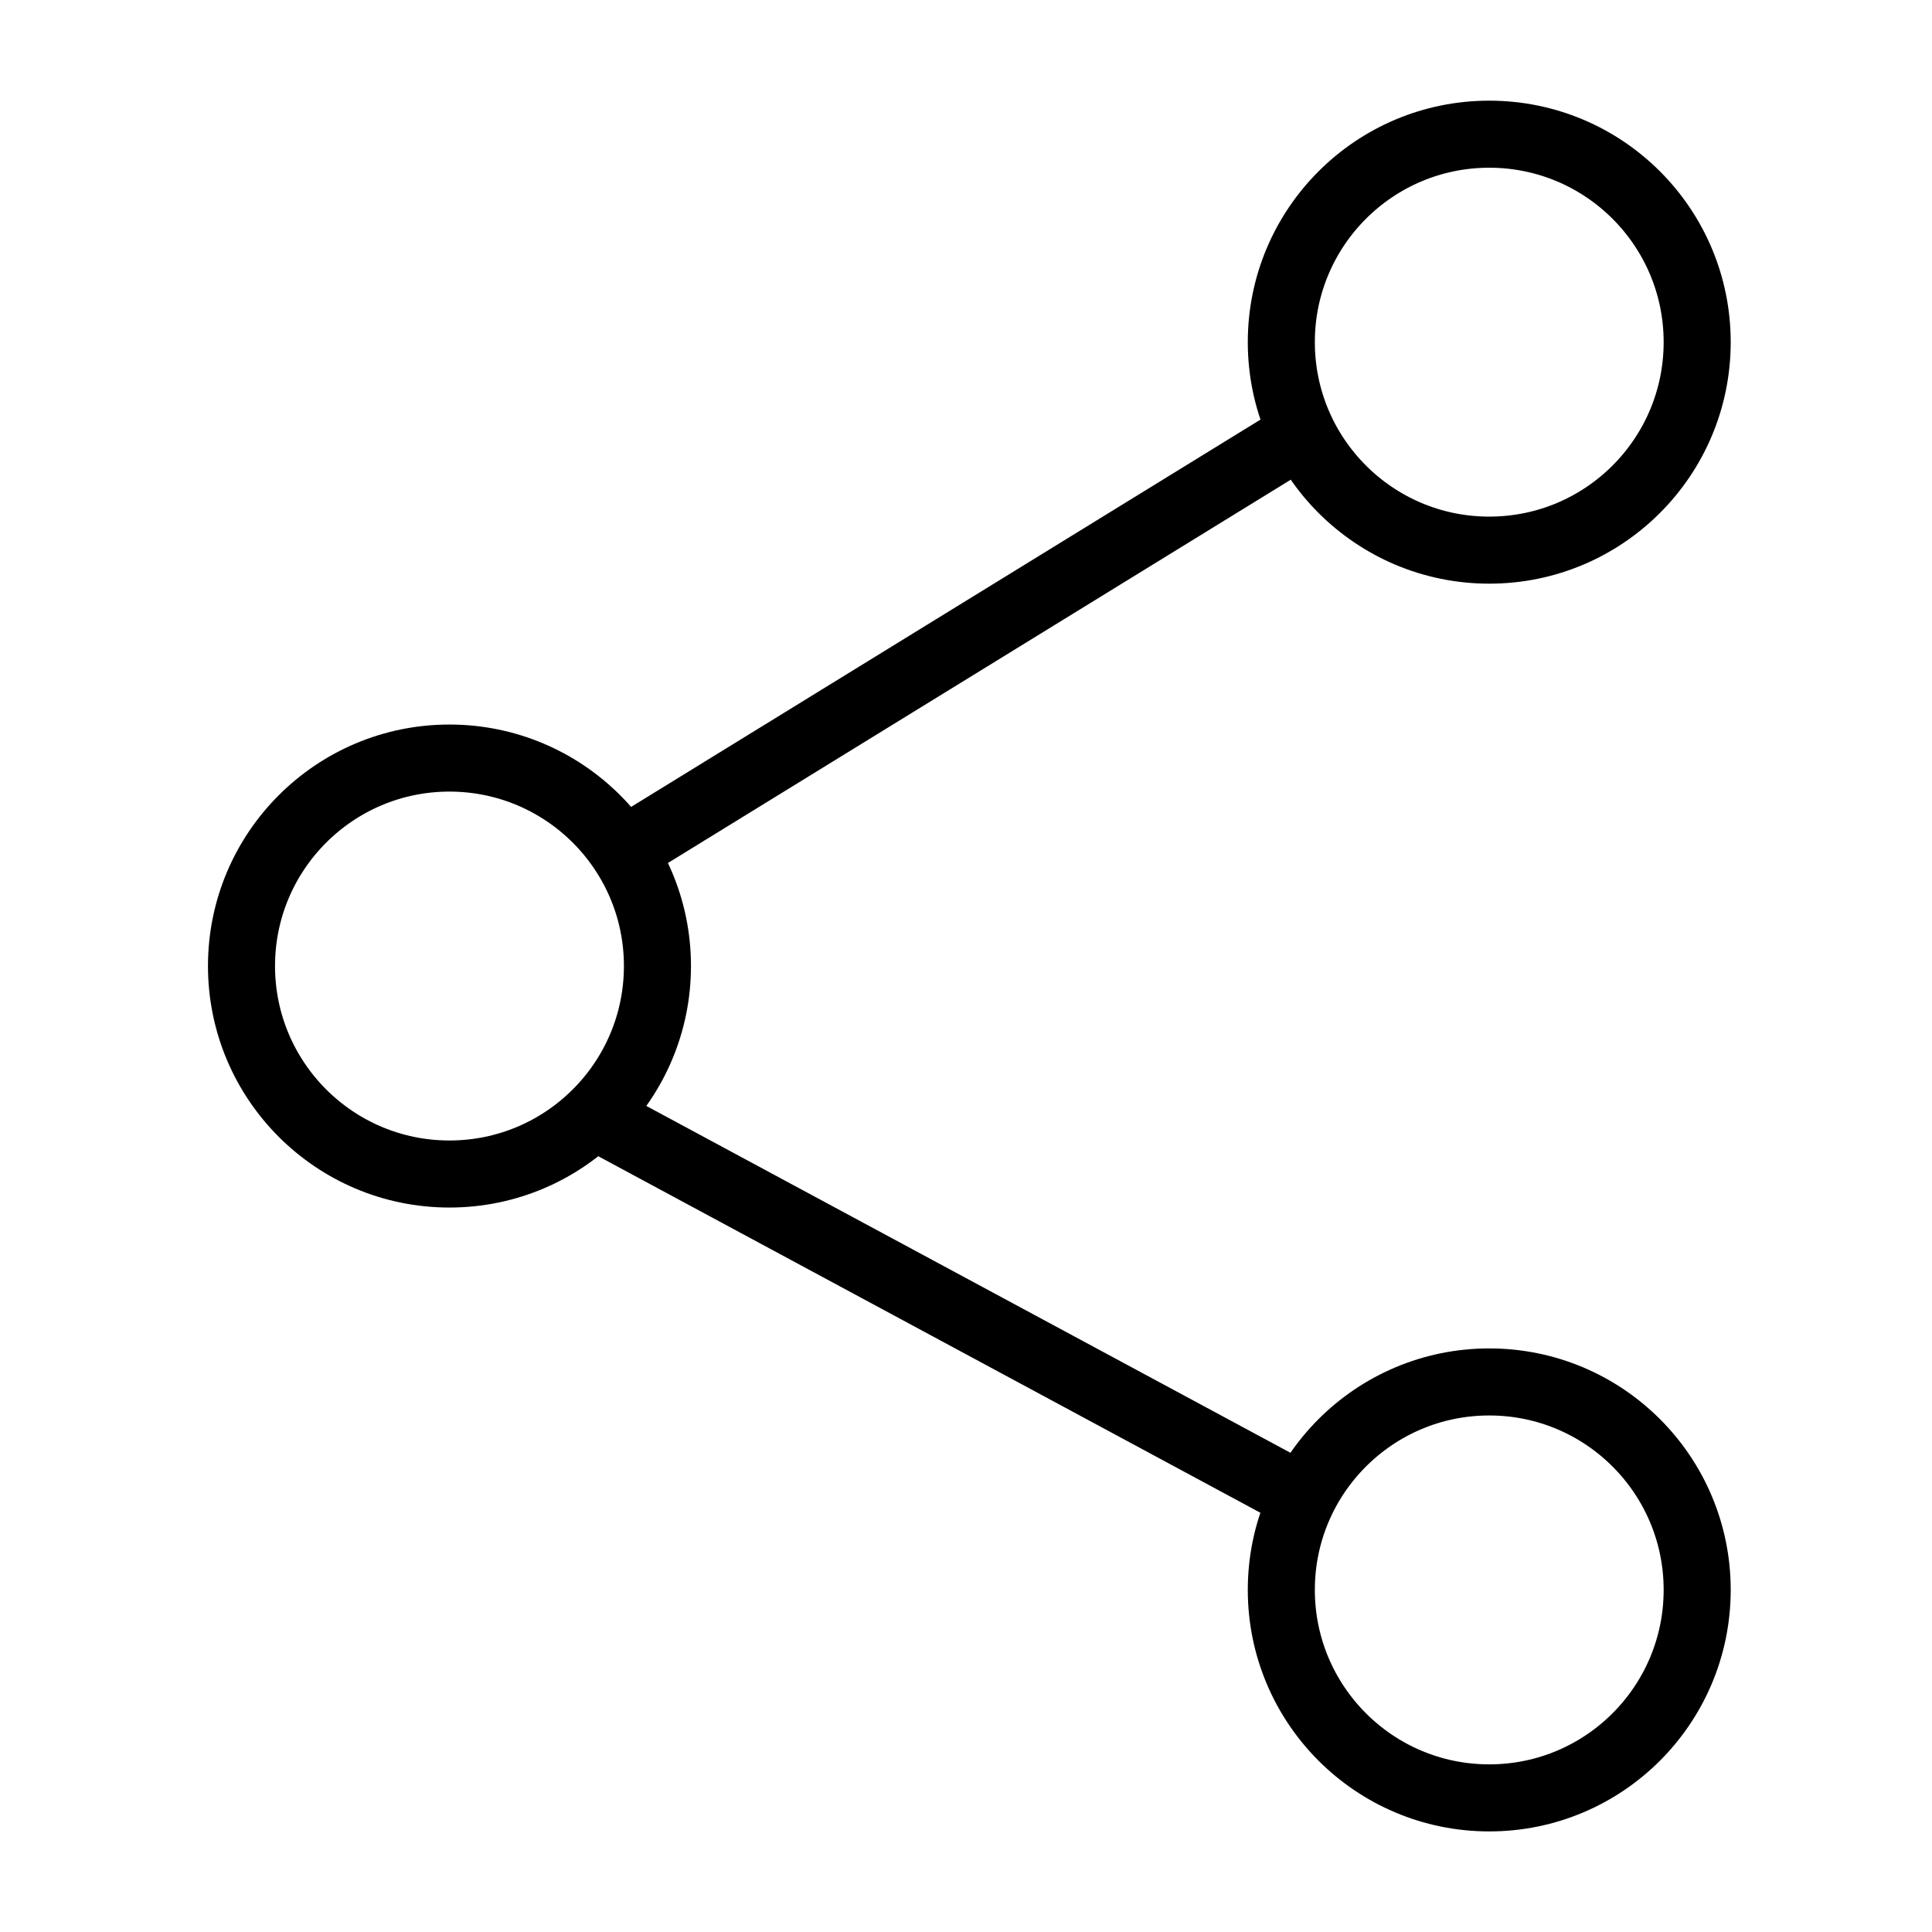 <svg width="24" height="24" viewBox="0 0 24 24" fill="none" xmlns="http://www.w3.org/2000/svg">
<path d="M15.917 5.542L7.521 10.709M7.521 13.938L15.917 18.459M15.917 5.542L7.521 10.709M7.521 13.938L15.917 18.459M8.167 12C8.167 13.427 7.01 14.584 5.583 14.584C4.157 14.584 3 13.427 3 12C3 10.574 4.157 9.417 5.583 9.417C7.01 9.417 8.167 10.574 8.167 12ZM21.083 4.25C21.083 5.677 19.927 6.834 18.5 6.834C17.073 6.834 15.917 5.677 15.917 4.25C15.917 2.824 17.073 1.667 18.5 1.667C19.927 1.667 21.083 2.824 21.083 4.25ZM21.083 19.75C21.083 21.177 19.927 22.334 18.5 22.334C17.073 22.334 15.917 21.177 15.917 19.75C15.917 18.324 17.073 17.167 18.5 17.167C19.927 17.167 21.083 18.324 21.083 19.75ZM8.167 12C8.167 13.427 7.01 14.584 5.583 14.584C4.157 14.584 3 13.427 3 12C3 10.574 4.157 9.417 5.583 9.417C7.01 9.417 8.167 10.574 8.167 12Z" stroke="black" stroke-width="0.833" stroke-linejoin="round"/>
</svg>
